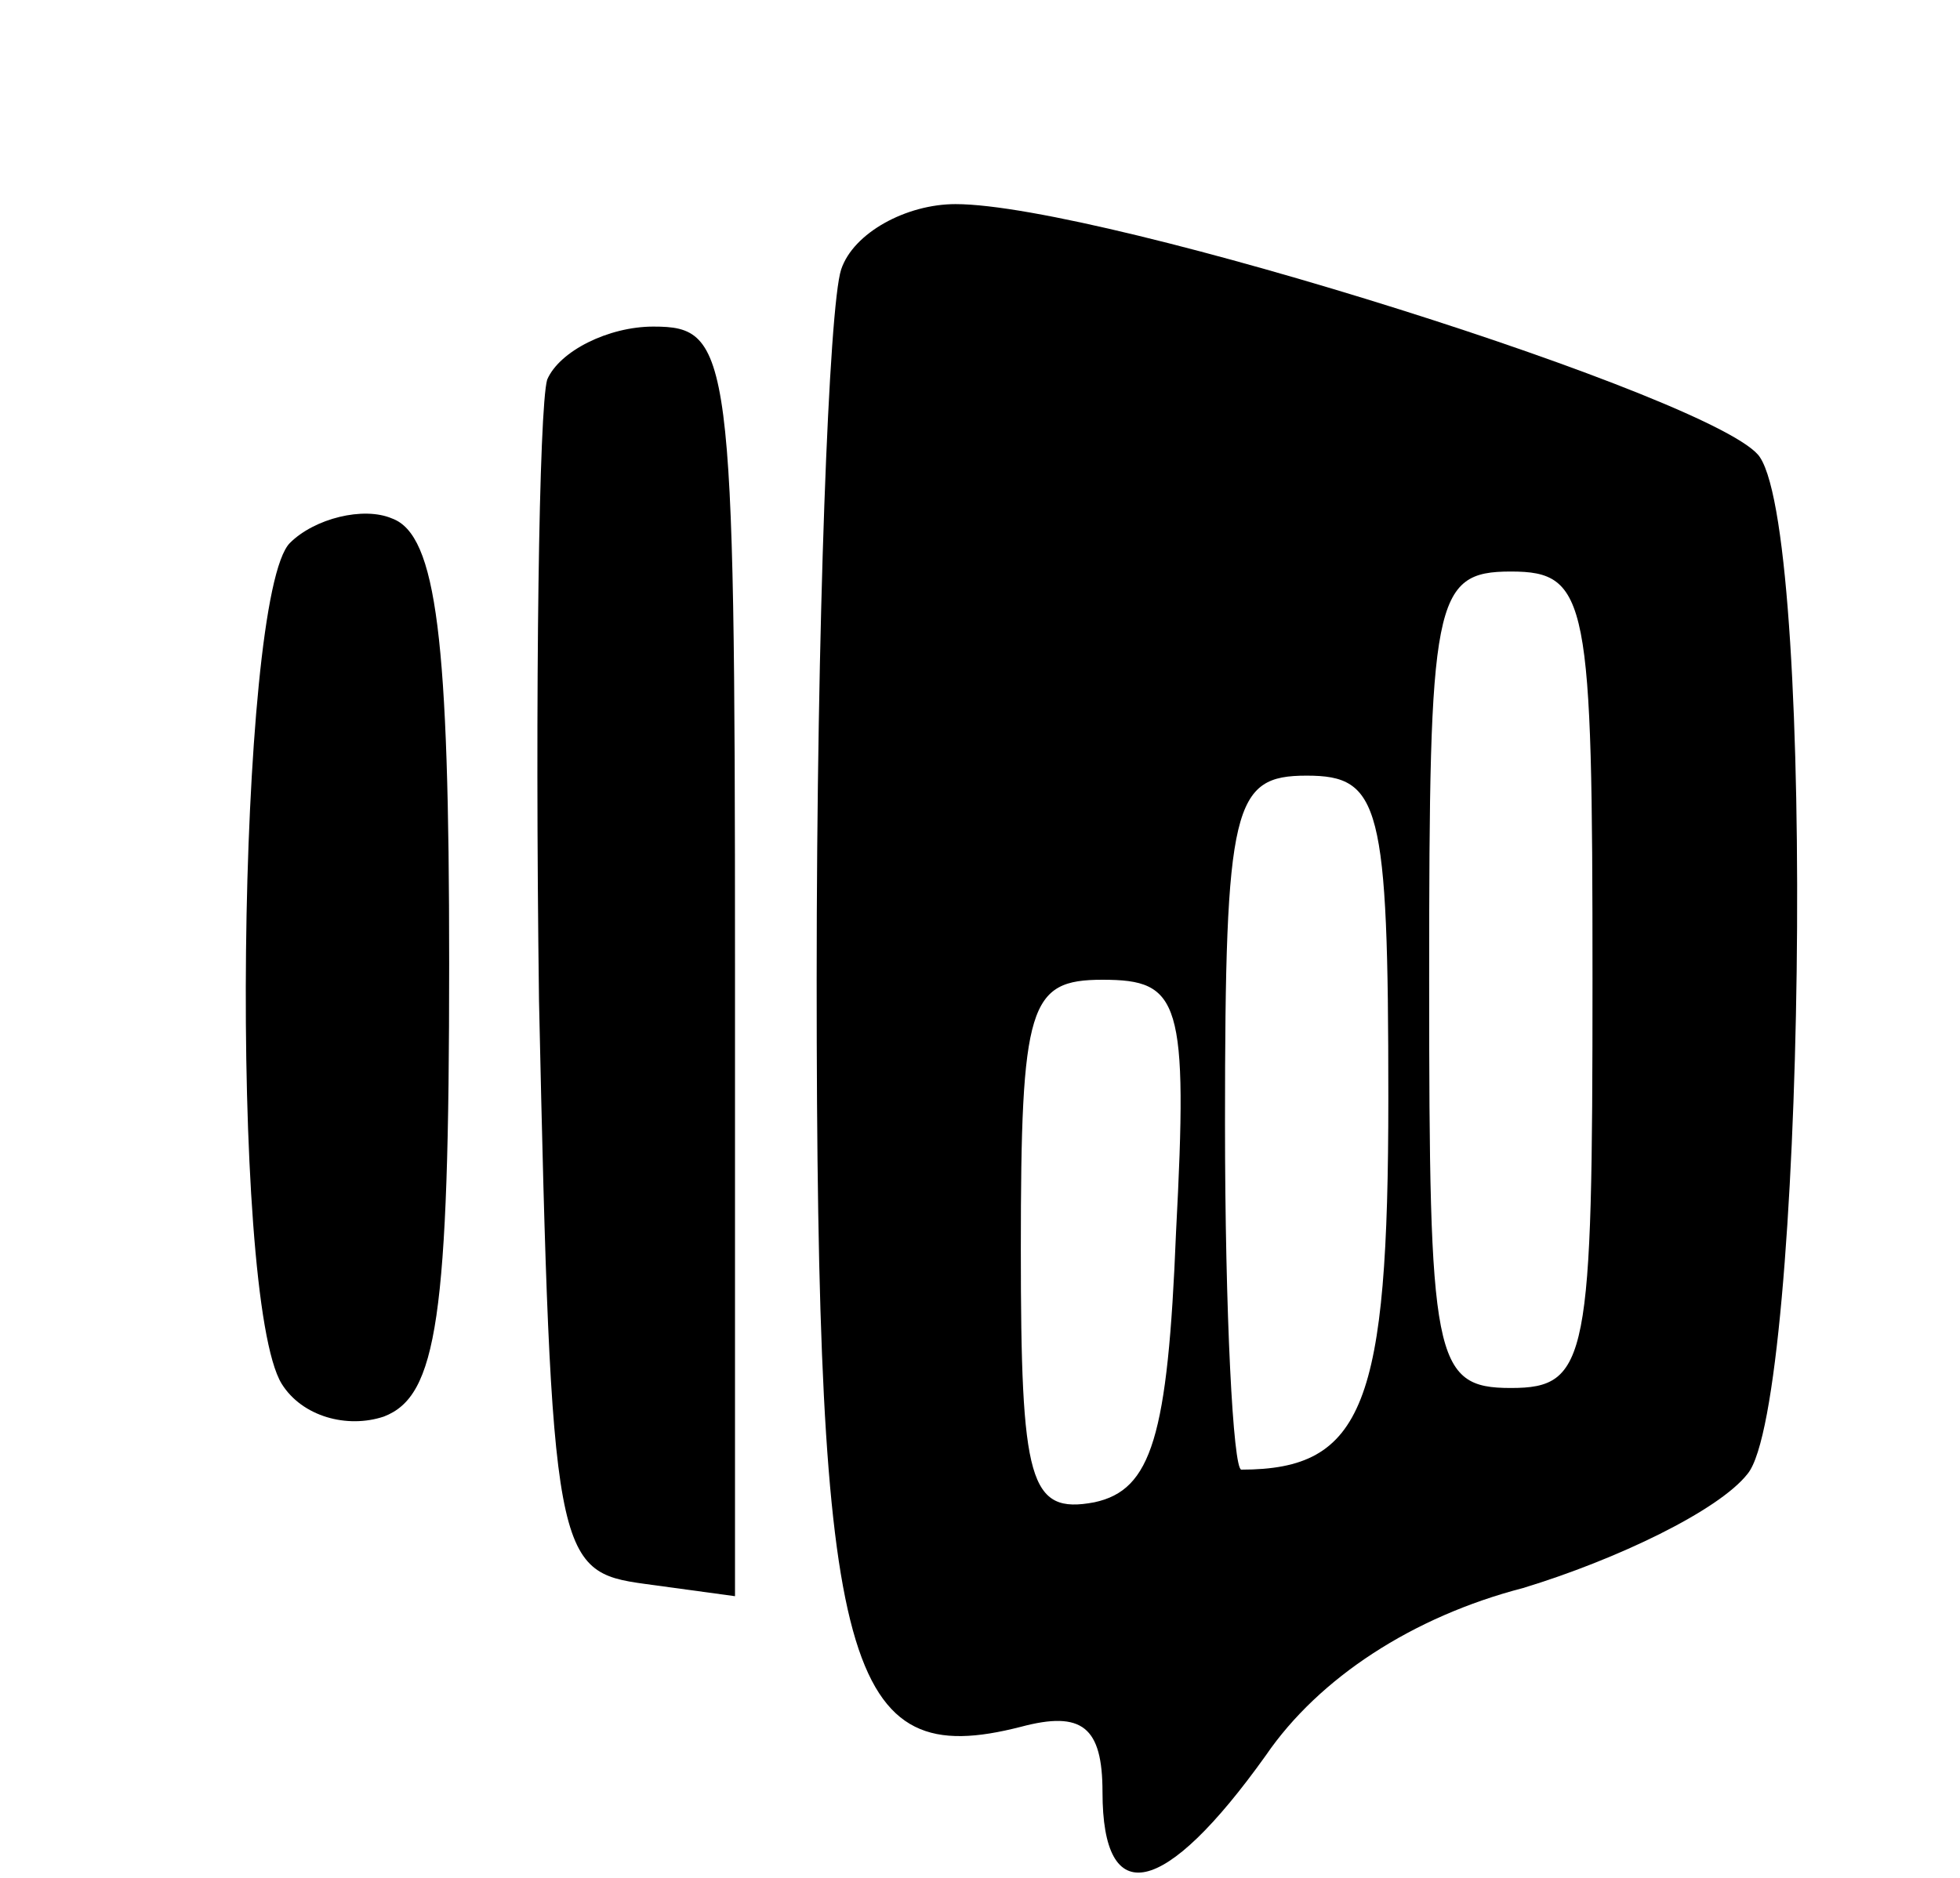 <?xml version="1.0" standalone="no"?>
<!DOCTYPE svg PUBLIC "-//W3C//DTD SVG 20010904//EN"
        "http://www.w3.org/TR/2001/REC-SVG-20010904/DTD/svg10.dtd">
<svg version="1.0" xmlns="http://www.w3.org/2000/svg"
     width="48pt" height="46pt" viewBox="0 0 48 46"
     preserveAspectRatio="xMidYMid meet">

    <g transform="translate(0,46) scale(0.1,-0.1)"
       fill="#000000" stroke="none">
        <path d="M206 394 c-3 -9 -6 -87 -6 -174 0 -170 7 -194 50 -183 15 4 20 0 20
-16 0 -29 15 -26 40 9 13 19 36 34 63 41 23 7 48 19 55 28 14 17 17 228 3 249
-9 14 -161 62 -197 62 -12 0 -25 -7 -28 -16z m184 -174 c0 -93 -1 -100 -20
-100 -19 0 -20 7 -20 100 0 93 1 100 20 100 19 0 20 -7 20 -100z m-50 -29 c0
-75 -6 -91 -36 -91 -2 0 -4 38 -4 85 0 78 2 85 20 85 18 0 20 -7 20 -79z m-52
-33 c-2 -50 -6 -63 -20 -66 -16 -3 -18 5 -18 62 0 60 2 66 20 66 19 0 21 -5
18 -62z"/>
        <path d="M134 367 c-2 -7 -3 -76 -2 -152 3 -137 4 -140 26 -143 l22 -3 0 155
c0 150 -1 156 -20 156 -11 0 -23 -6 -26 -13z"/>
        <path d="M71 327 c-13 -13 -15 -185 -2 -206 5 -8 16 -11 25 -8 13 5 16 24 16
111 0 79 -3 105 -14 109 -7 3 -19 0 -25 -6z"/>
    </g>
</svg>